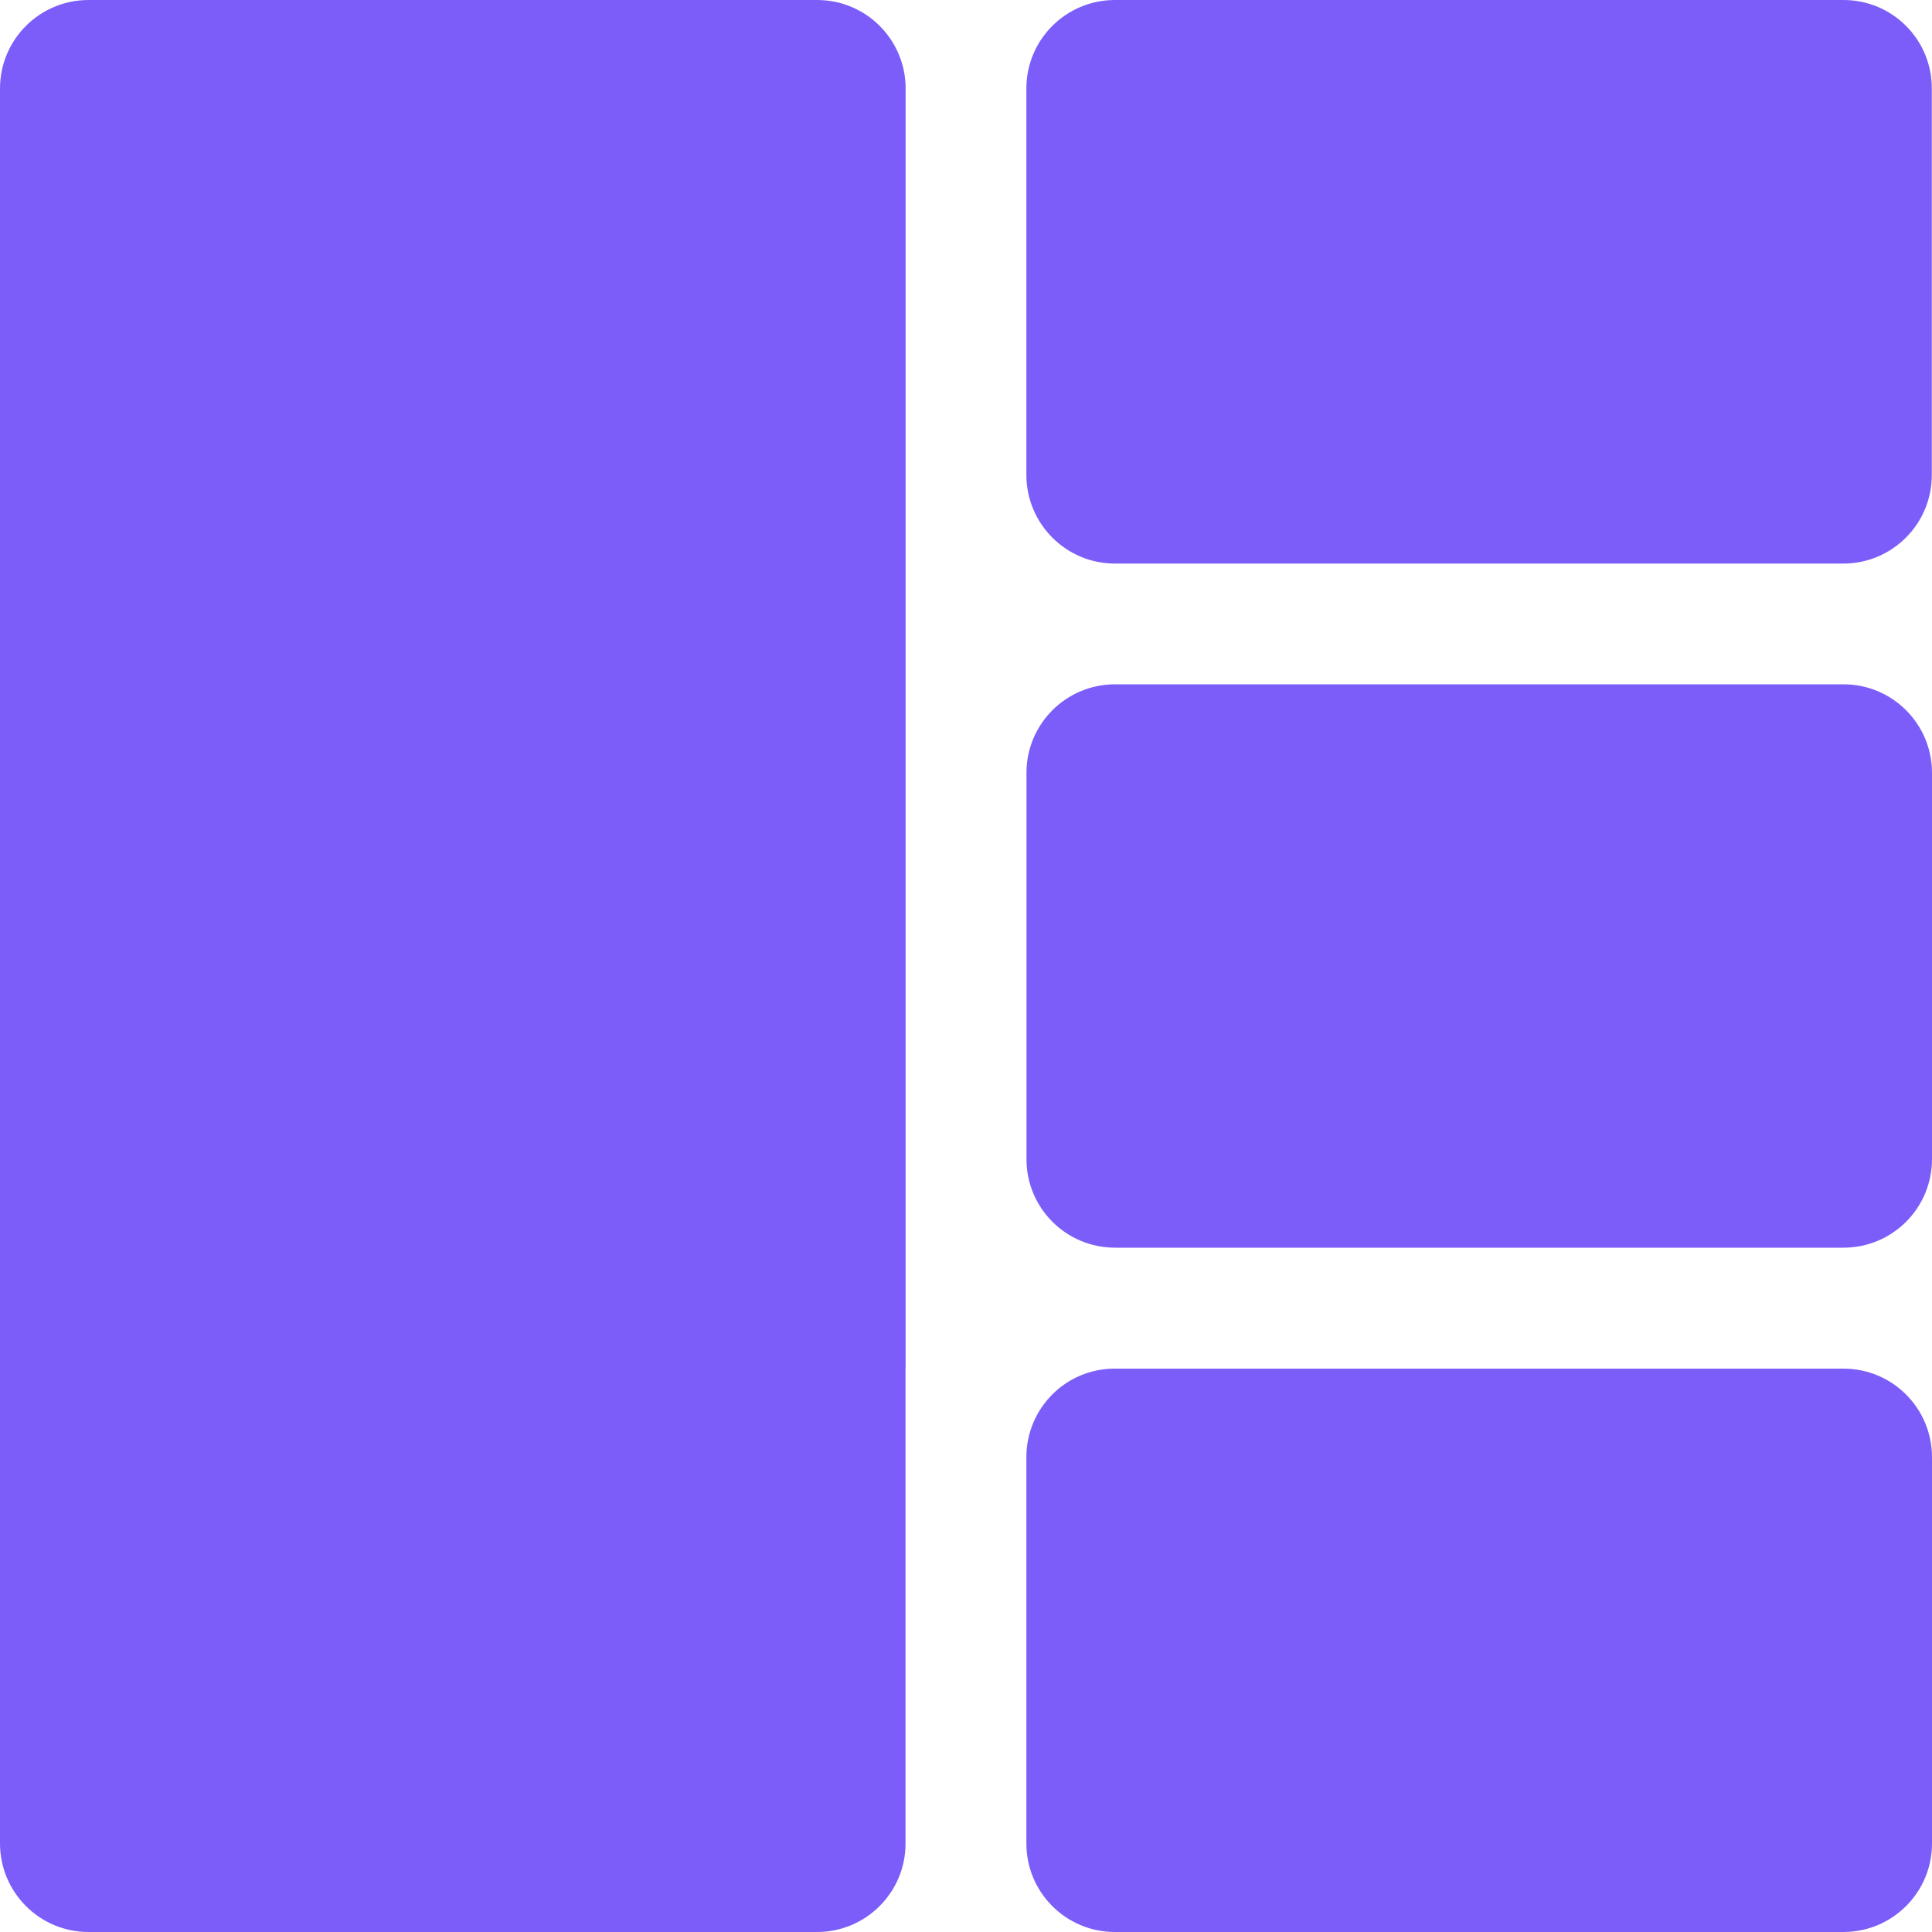 <svg width="20" height="20" viewBox="0 0 20 20" fill="none" xmlns="http://www.w3.org/2000/svg">
<path d="M20 12V8C20 7.494 19.59 7.084 19.084 7.084H11.543C11.036 7.084 10.626 7.494 10.626 8V12C10.626 12.506 11.036 12.916 11.543 12.916H19.084C19.59 12.916 20 12.506 20 12Z" fill="#7D5DF9"/>
<path d="M11.541 5.834H19.082C19.588 5.834 19.998 5.424 19.998 4.917V0.917C20 0.41 19.59 0 19.084 0H11.542C11.035 0 10.625 0.41 10.625 0.916V4.916C10.625 5.422 11.035 5.834 11.541 5.834Z" fill="#7D5DF9"/>
<path d="M9.375 14.166V0.916C9.375 0.41 8.965 0 8.459 0H0.916C0.41 0 0 0.41 0 0.916V19.082C0 19.59 0.41 20 0.916 20H8.457C8.964 20 9.374 19.59 9.374 19.084V14.166H9.375Z" fill="#7D5DF9"/>
<path d="M10.625 15.084V19.084C10.625 19.59 11.035 20 11.541 20H19.082C19.59 20 20 19.59 20 19.084V15.084C20 14.578 19.59 14.168 19.084 14.168H11.542C11.035 14.166 10.625 14.578 10.625 15.084Z" fill="#7D5DF9"/>
</svg>
